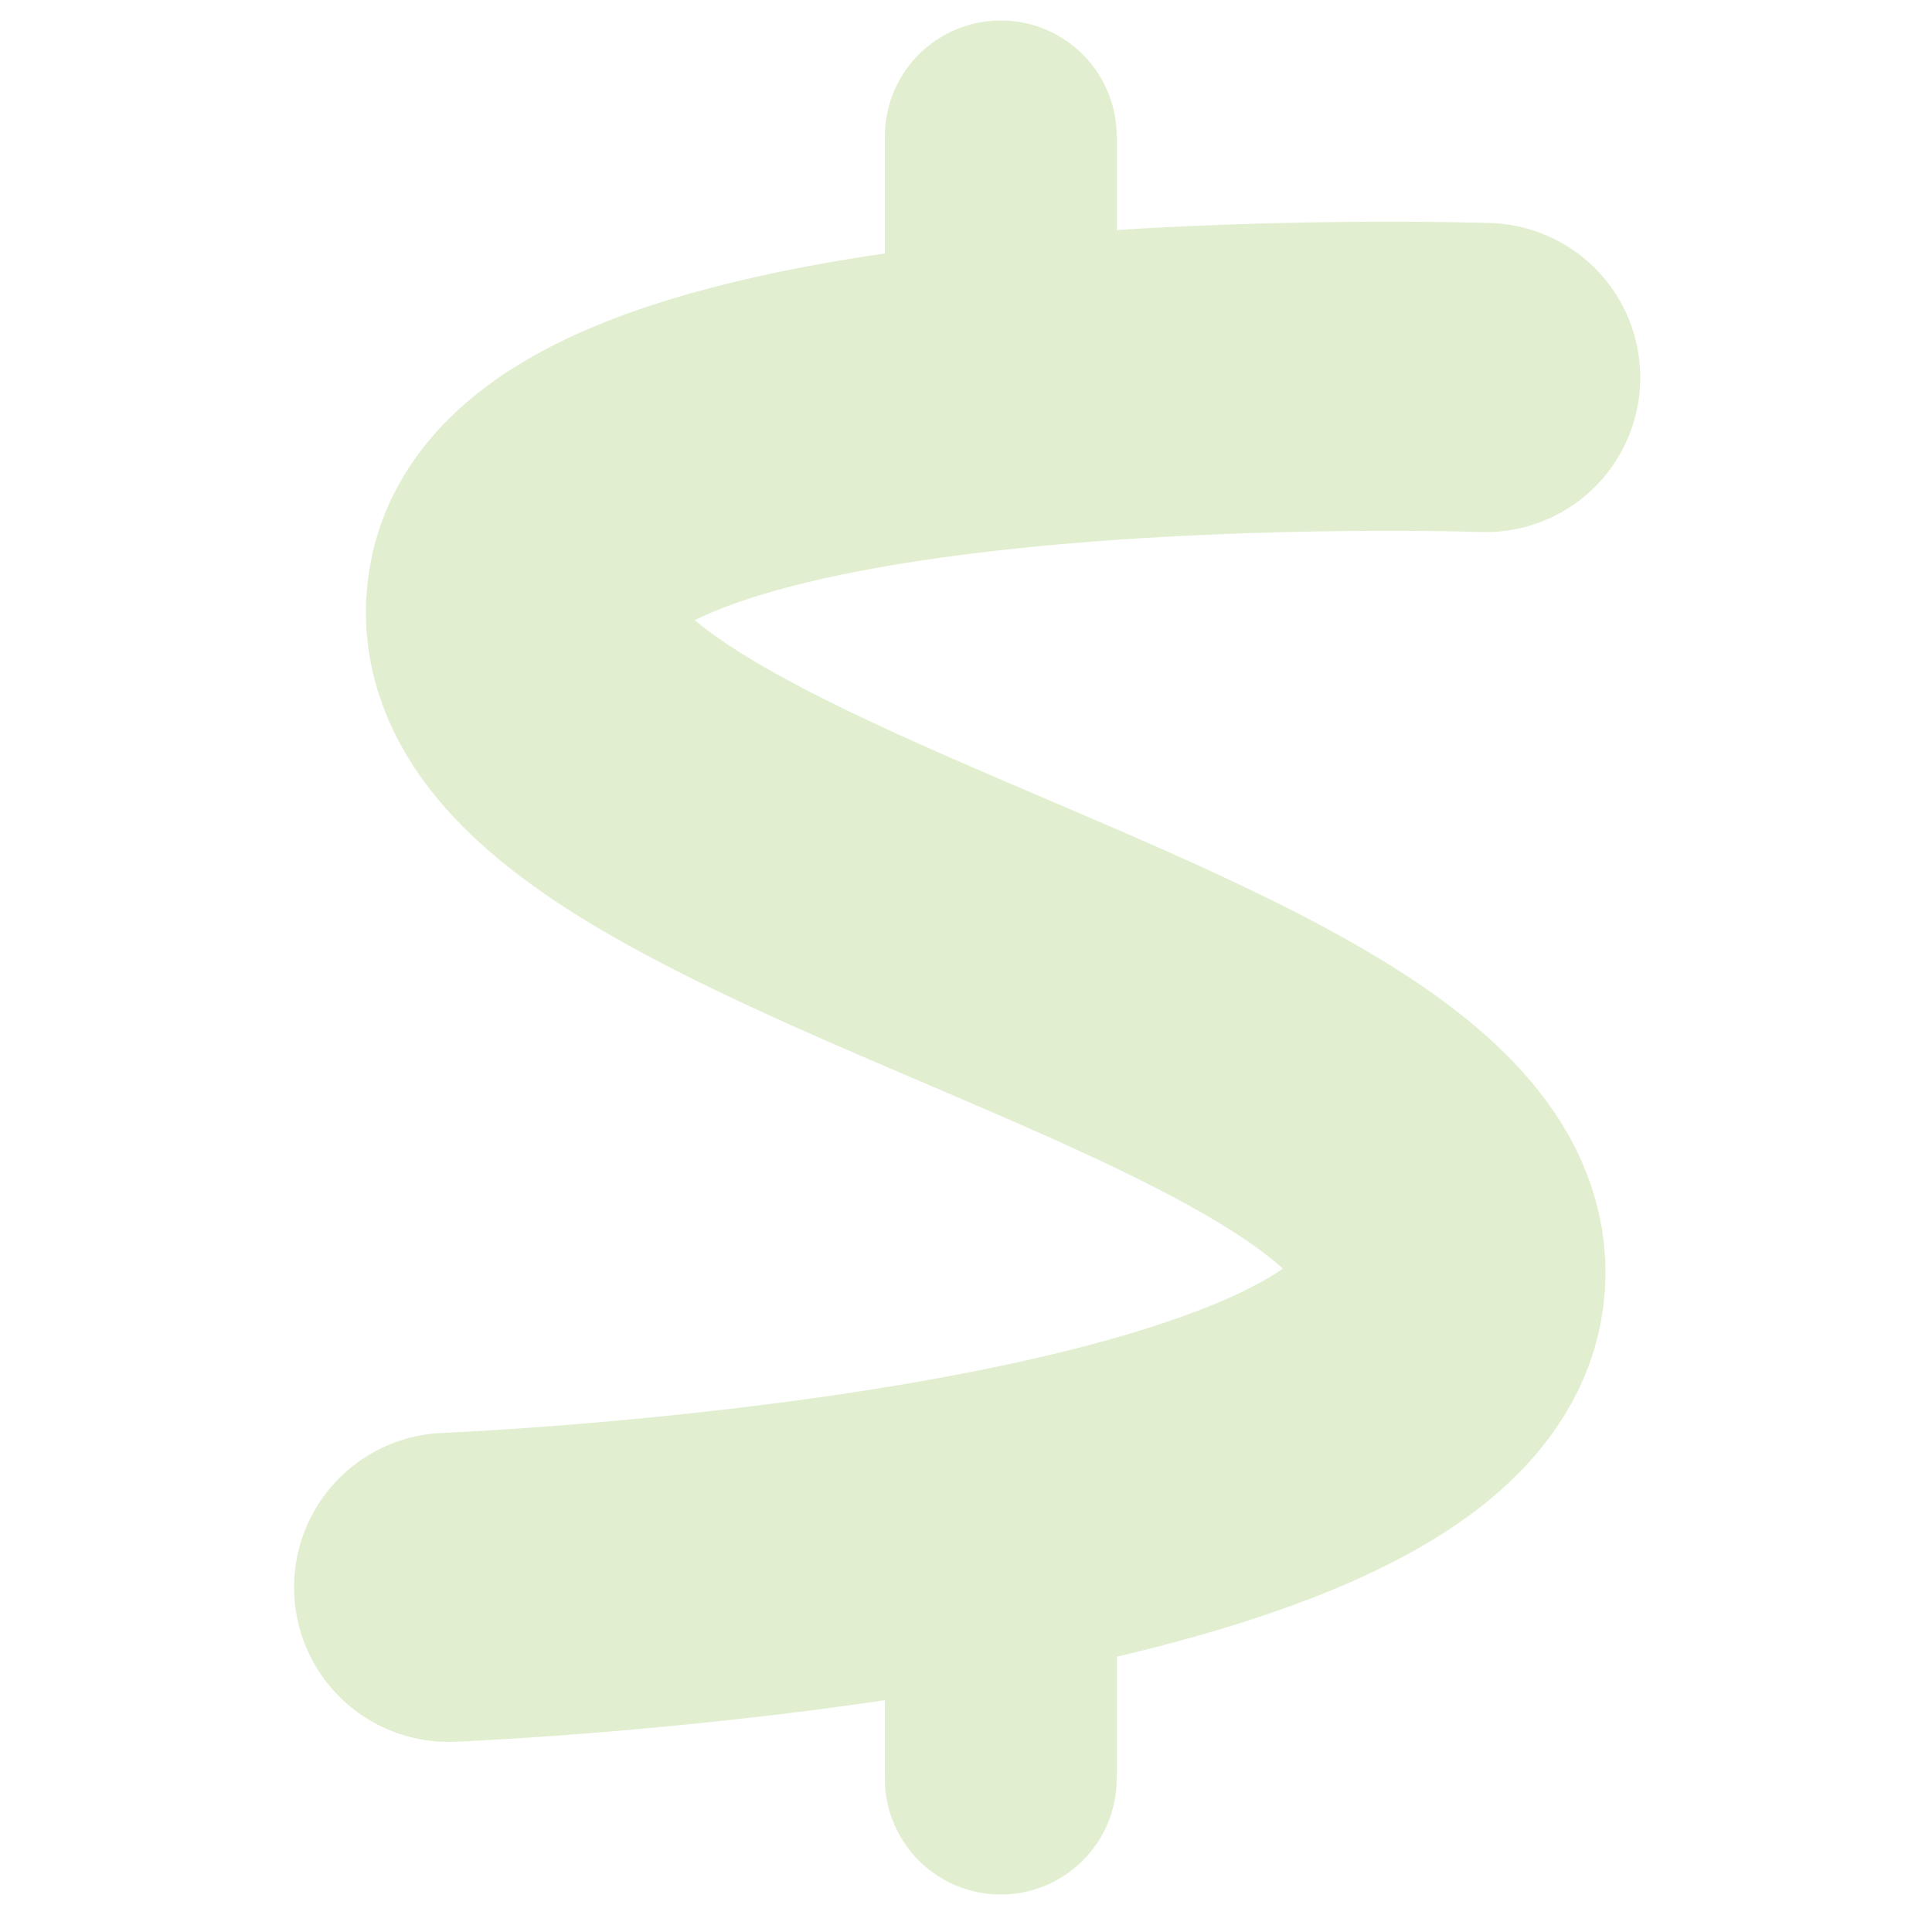 <?xml version="1.0" encoding="utf-8"?>
<!-- Generator: Adobe Illustrator 18.0.0, SVG Export Plug-In . SVG Version: 6.00 Build 0)  -->
<svg version="1.2" baseProfile="tiny" id="Layer_1" xmlns="http://www.w3.org/2000/svg" xmlns:xlink="http://www.w3.org/1999/xlink"
	 x="0px" y="0px" viewBox="0 0 500 500" xml:space="preserve">
<path fill="none" stroke="#E1EFD0" stroke-width="80" stroke-linecap="round" stroke-miterlimit="10" d="M384.5,97.7
	c0,0-235.3-7.9-249.1,54.4c-16.3,73.5,253.3,108.6,239.6,182.6c-12.3,66.3-258.9,76.1-258.9,76.1"/>
<line fill="none" stroke="#E1EFD0" stroke-width="60" stroke-linecap="round" stroke-miterlimit="10" x1="259" y1="395.9" x2="259" y2="460.3"/>
<line fill="none" stroke="#E1EFD0" stroke-width="60" stroke-linecap="round" stroke-miterlimit="10" x1="259" y1="35.3" x2="259" y2="99.6"/>
</svg>
